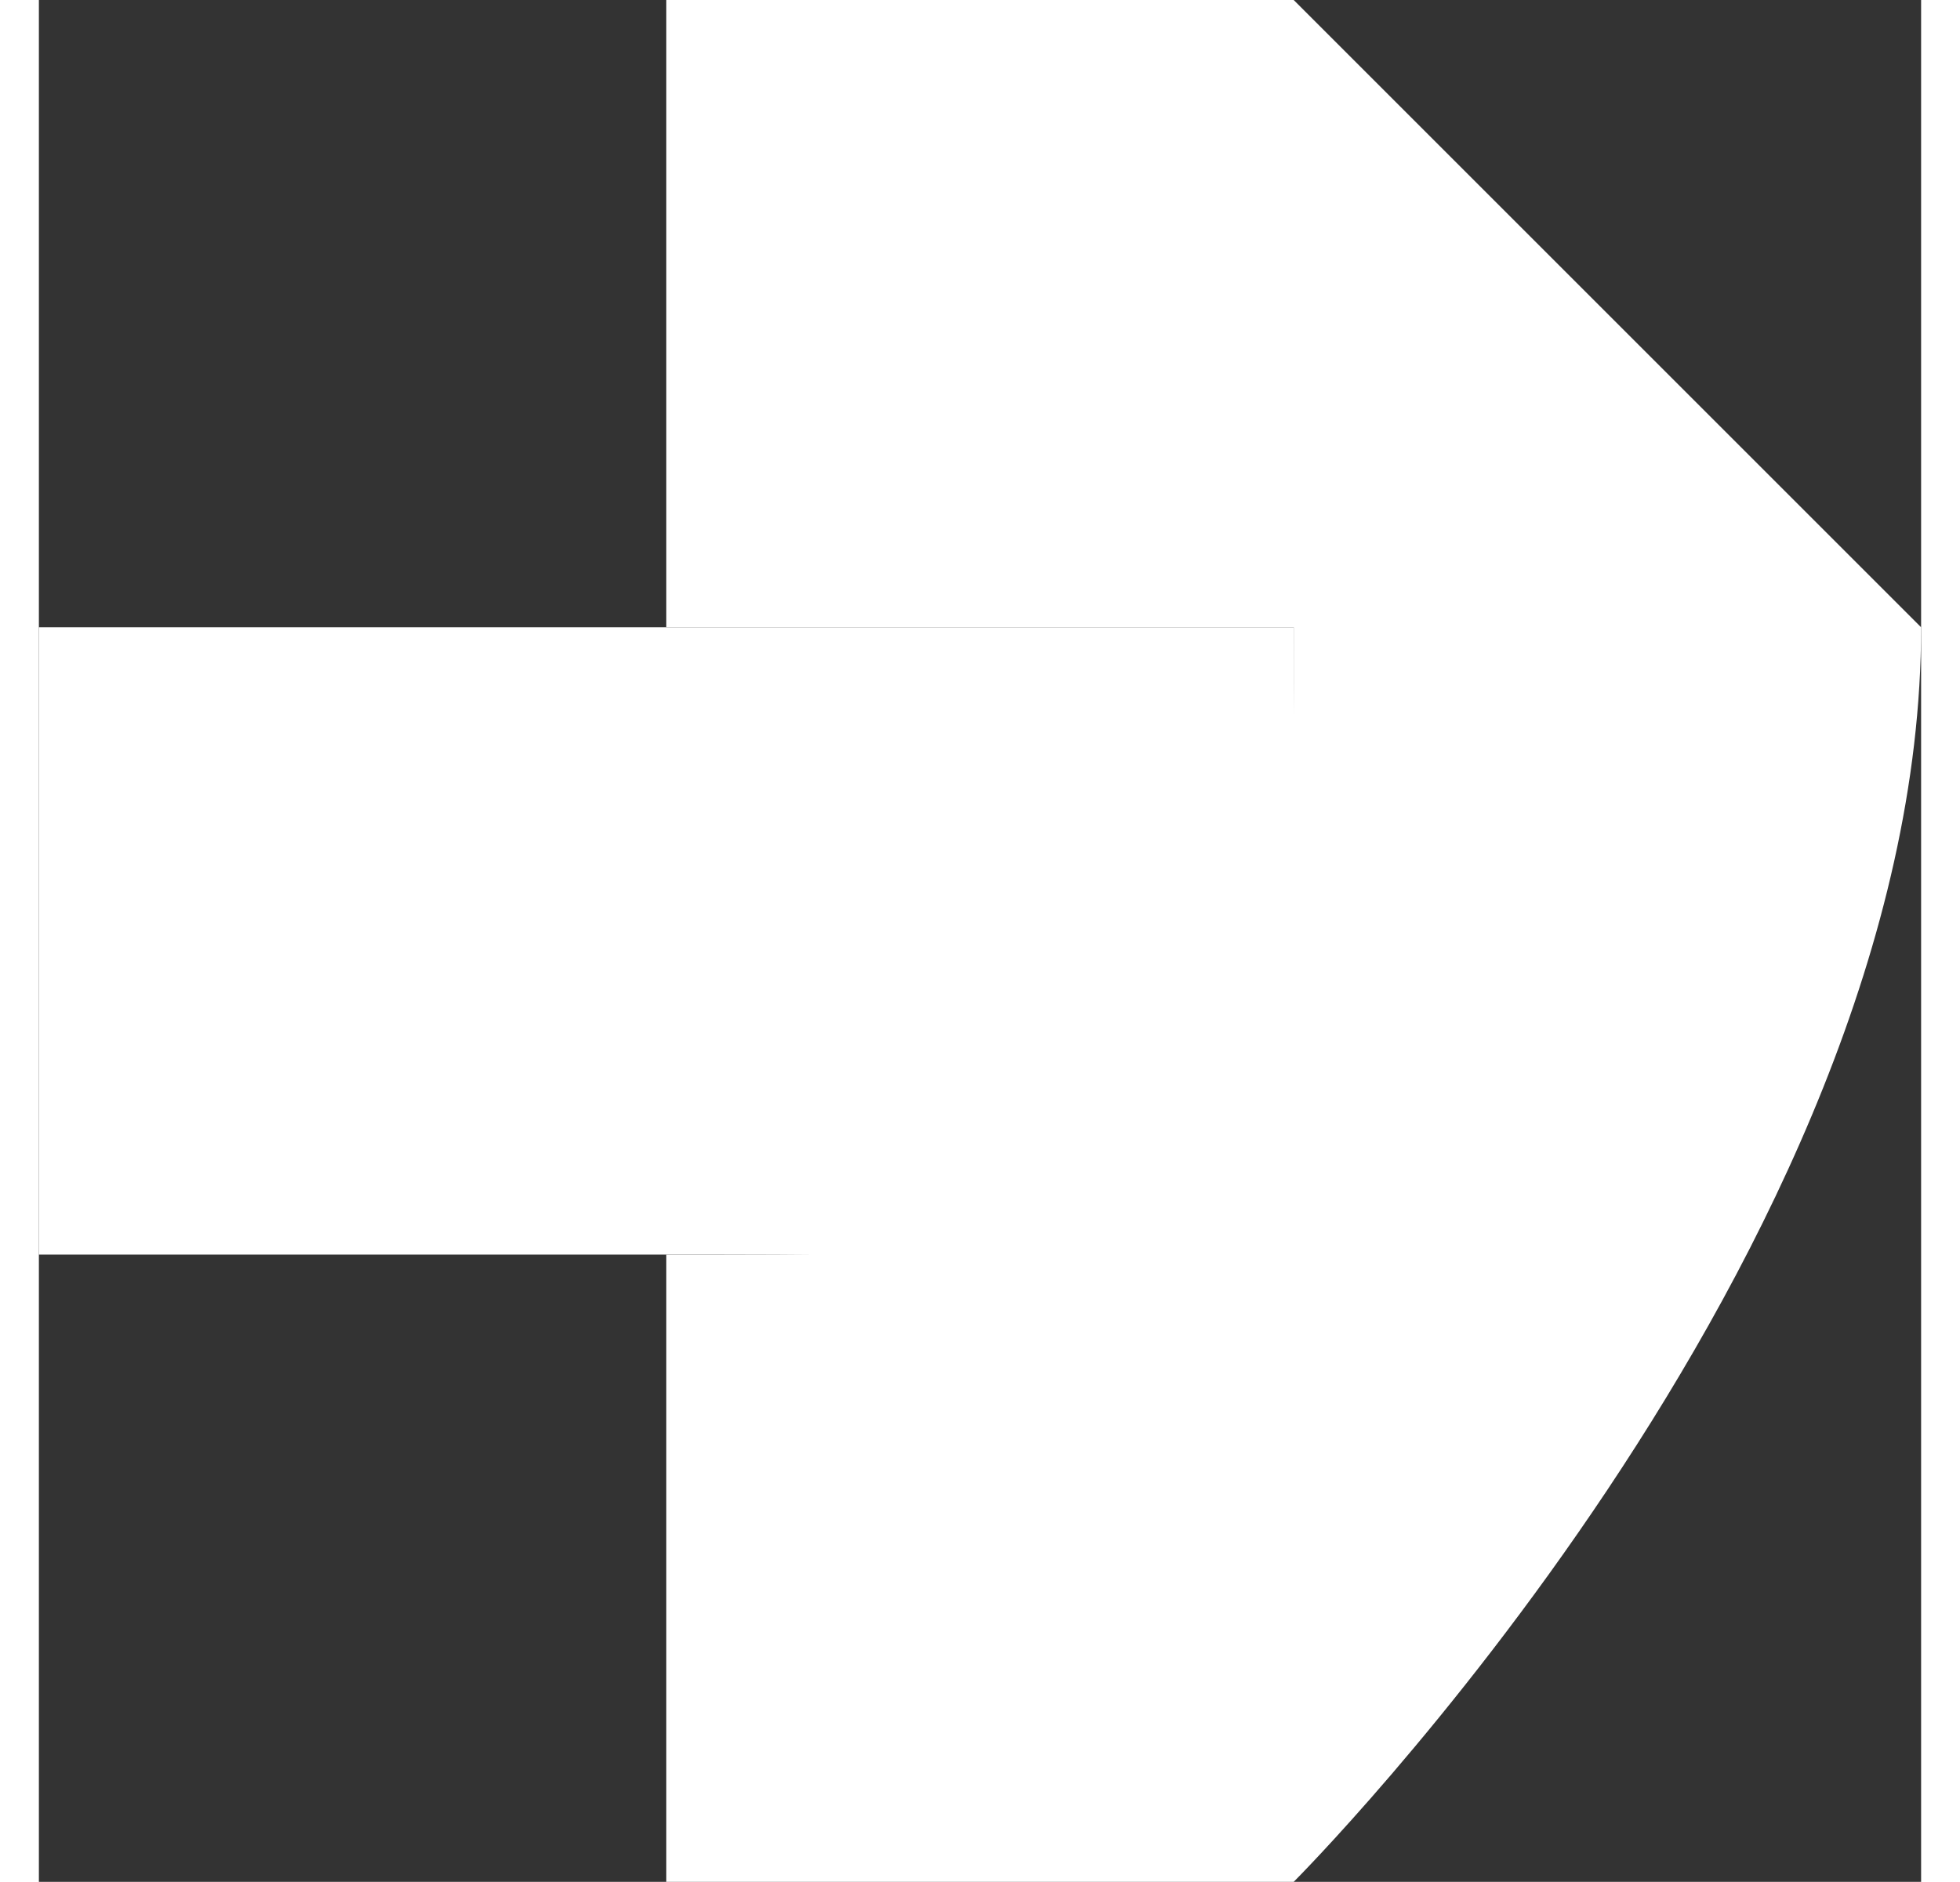 <?xml version="1.0" encoding="UTF-8"?>
<!DOCTYPE svg PUBLIC "-//W3C//DTD SVG 1.1//EN" "http://www.w3.org/Graphics/SVG/1.1/DTD/svg11.dtd">
<!-- Creator: CorelDRAW X8 -->
<svg xmlns="http://www.w3.org/2000/svg" xml:space="preserve" width="0.126in" height="0.121in" version="1.1" style="shape-rendering:geometricPrecision; text-rendering:geometricPrecision; image-rendering:optimizeQuality; fill-rule:evenodd; clip-rule:evenodd"
viewBox="0 0 3 3"
 xmlns:xlink="http://www.w3.org/1999/xlink">
 <rect x="0" y="0" width="3" height="3" fill="#333333" stroke="none"/>
 <defs>
  <style type="text/css">
   <![CDATA[
    .fil0 {fill:white;fill-rule:nonzero}
   ]]>
  </style>
 </defs>
 <g id="Layer_x0020_1">
  <g id="_2950735388320">
   <g>
    <g>
     <g>
      <path class="fil0" d="M2 0c-1,0 -1,0 -1,0 0,0 0,0 0,0l0 1c0,0 0,0 0,0 0,0 0,0 0,0 0,0 0,0 0,0 1,0 1,0 1,0 0,1 0,1 -1,1 0,0 0,0 0,0 0,0 0,0 0,0 0,0 0,0 0,0l0 0c0,0 0,1 0,1 0,0 0,0 1,0 0,0 1,-1 1,-2 0,0 -1,-1 -1,-1z"/>
      <path class="fil0" d="M1 2c0,0 0,0 0,0l0 0 1 0c0,0 0,0 0,-1 0,0 0,0 0,0l-1 0 0 0c0,0 0,0 0,0 0,0 0,0 0,0l-1 0c0,0 0,0 0,0l0 0c0,0 0,0 0,0l0 1c0,0 0,0 0,0l1 0c0,0 0,0 0,0z"/>
     </g>
    </g>
   </g>
   <g>
   </g>
   <g>
   </g>
   <g>
   </g>
   <g>
   </g>
   <g>
   </g>
   <g>
   </g>
   <g>
   </g>
   <g>
   </g>
   <g>
   </g>
   <g>
   </g>
   <g>
   </g>
   <g>
   </g>
   <g>
   </g>
   <g>
   </g>
   <g>
   </g>
  </g>
 </g>
</svg>
